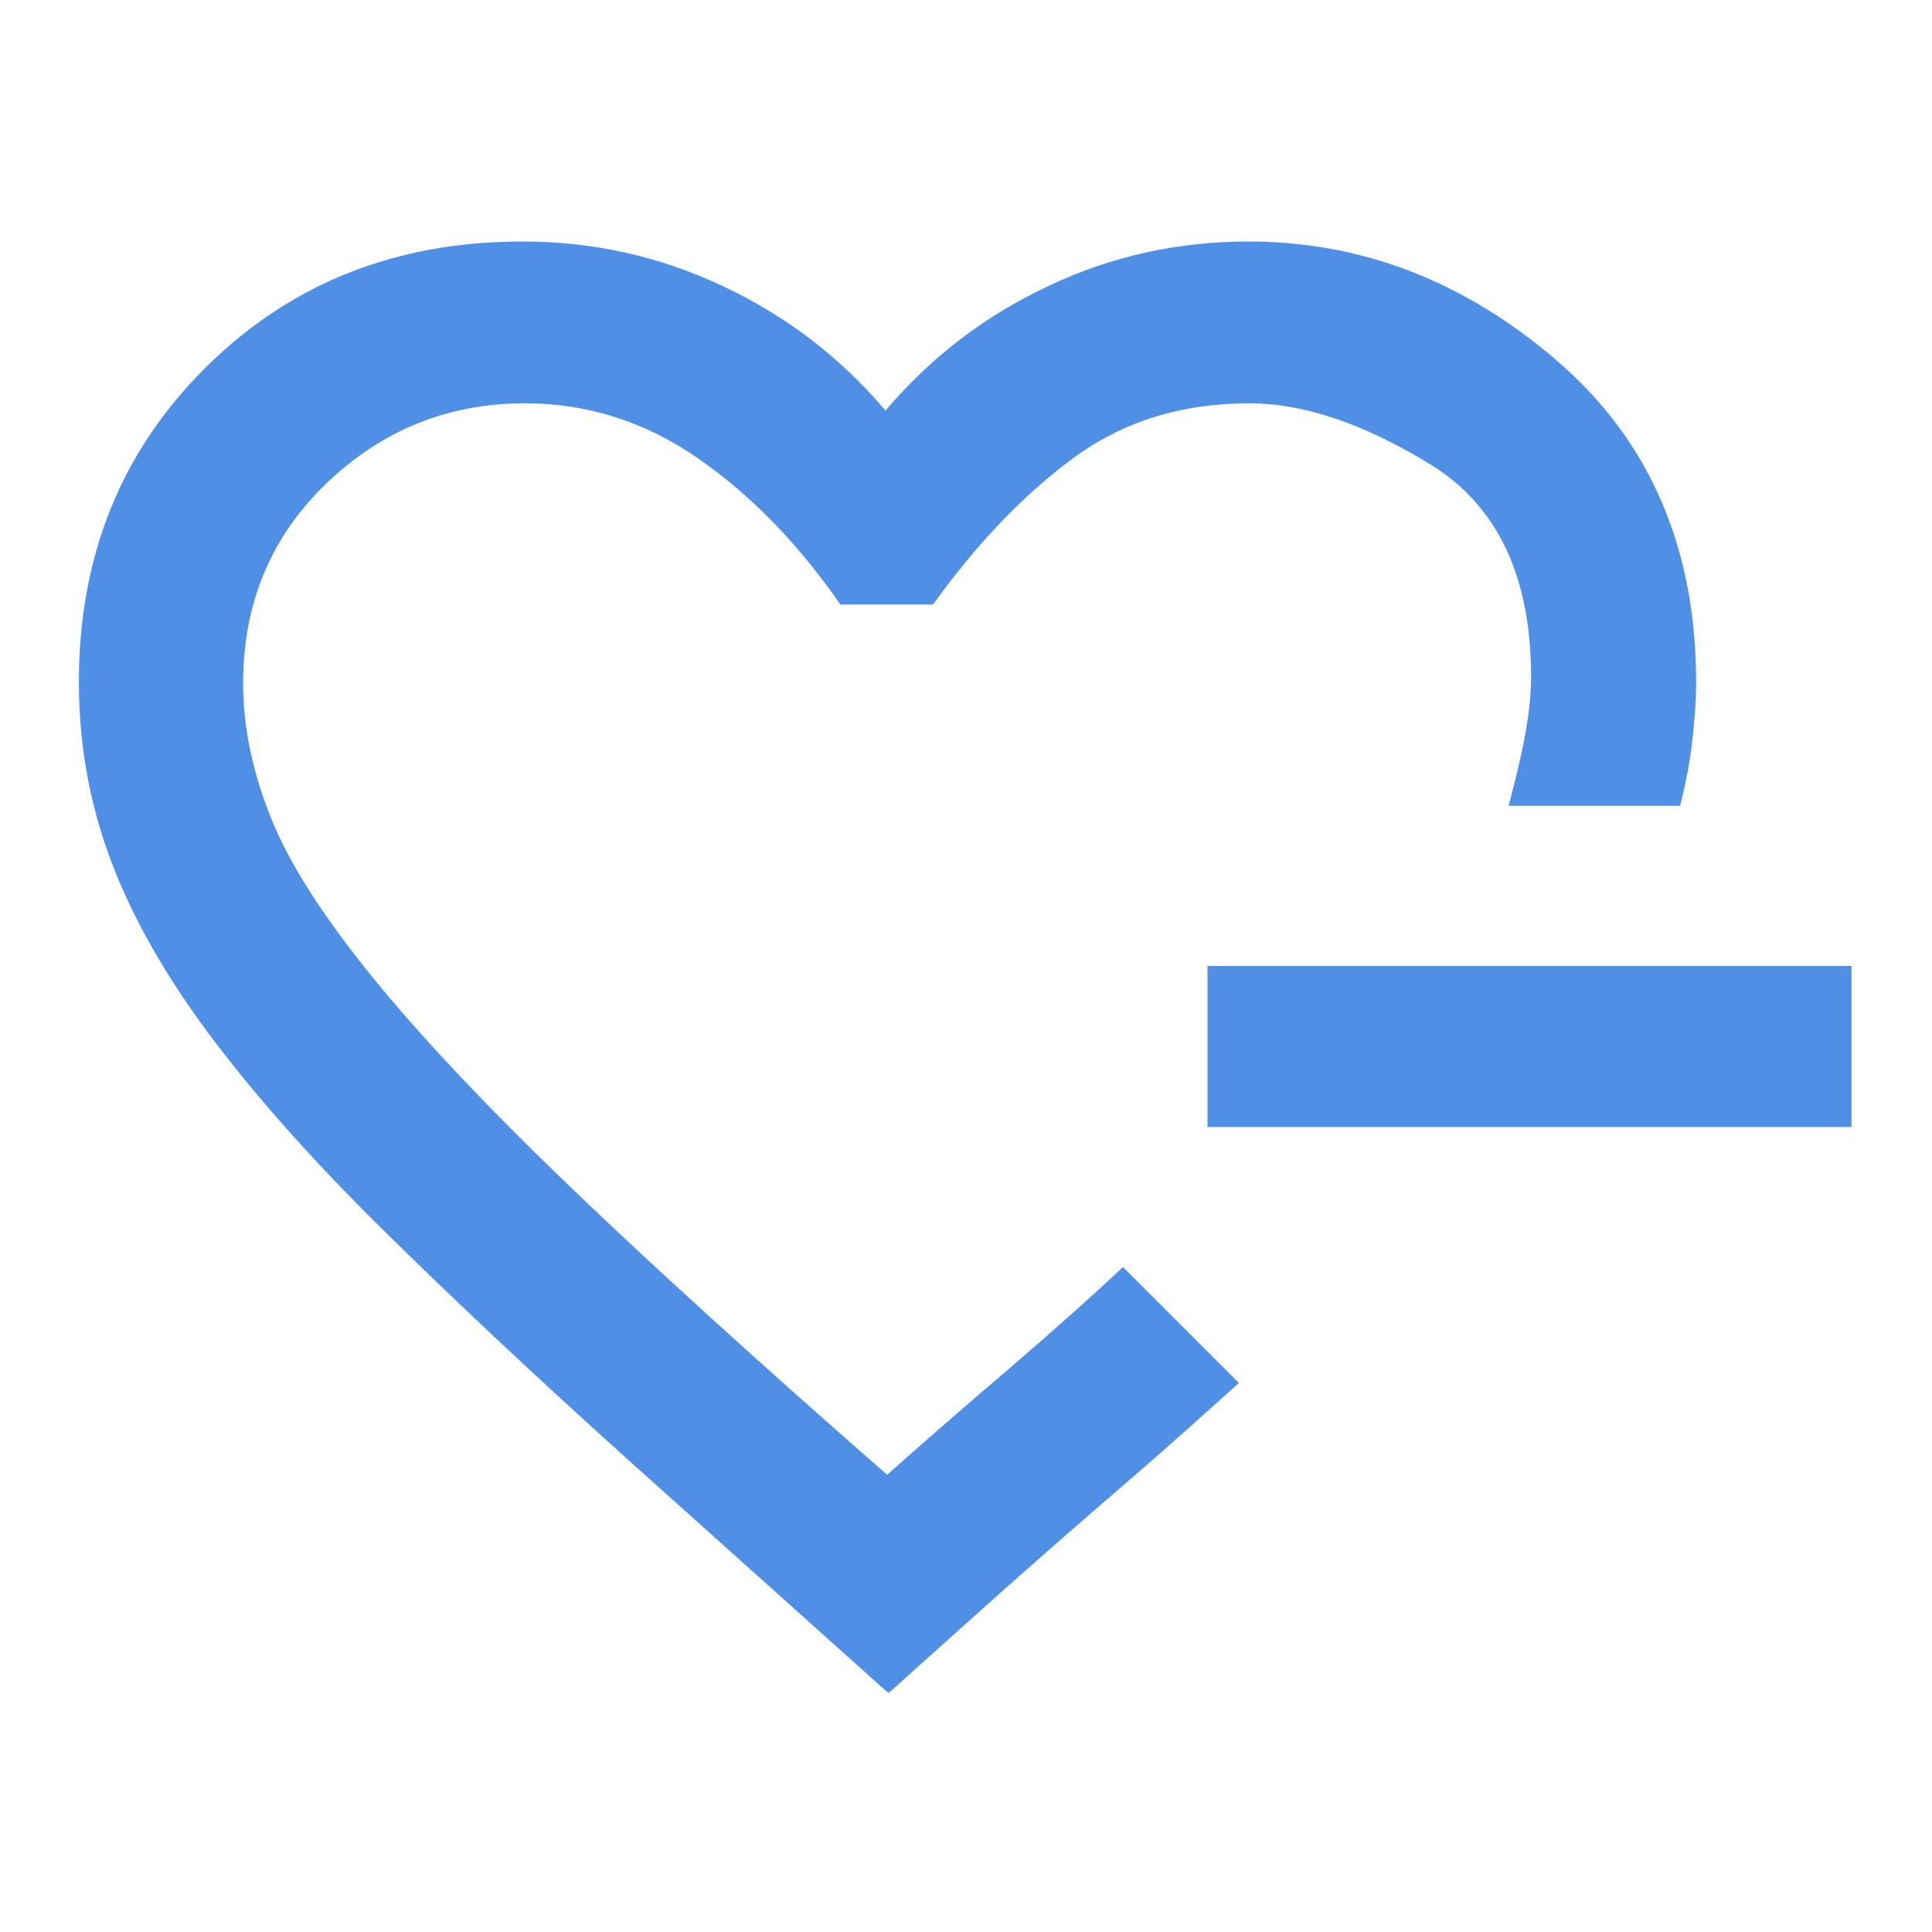 <?xml version="1.0" encoding="UTF-8"?>
<svg id="Calque_1" xmlns="http://www.w3.org/2000/svg" version="1.1" viewBox="0 0 24 24">
  <!-- Generator: Adobe Illustrator 29.6.1, SVG Export Plug-In . SVG Version: 2.1.1 Build 9)  -->
  <defs>
    <style>
      .st0 {
        fill: #508fe6;
      }
    </style>
  </defs>
  <path class="st0" d="M11,21l-3.18-2.85c-1.2-1.08-2.23-2.05-3.09-2.9s-1.57-1.65-2.13-2.4-.97-1.48-1.23-2.18c-.26-.7-.39-1.43-.39-2.2,0-1.57.53-2.87,1.58-3.91s2.36-1.56,3.93-1.56c.87,0,1.69.18,2.48.55s1.46.88,2.03,1.55c.57-.67,1.24-1.18,2.03-1.55.78-.37,1.61-.55,2.48-.55,1.4,0,2.68.49,3.83,1.48s1.73,2.32,1.73,4c0,.23-.02.48-.05.74s-.08.52-.15.79h-2.13c.08-.3.15-.58.2-.85s.08-.52.08-.75c0-1.25-.42-2.13-1.25-2.64s-1.58-.76-2.25-.76c-.85,0-1.58.23-2.2.69-.62.46-1.19,1.06-1.73,1.81h-1.15c-.52-.75-1.1-1.35-1.76-1.81s-1.38-.69-2.16-.69c-.95,0-1.77.33-2.46.99s-1.04,1.49-1.04,2.49c0,.55.12,1.11.35,1.68.23.57.65,1.22,1.25,1.96s1.42,1.61,2.45,2.6c1.03.99,2.35,2.19,3.95,3.59.43-.38.94-.83,1.53-1.33.58-.5,1.05-.92,1.4-1.25l.23.23.49.49.49.49.23.23c-.37.33-.83.75-1.4,1.24s-1.07.93-1.5,1.31l-1.45,1.3ZM15,14v-2h8v2h-8Z"/>
</svg>